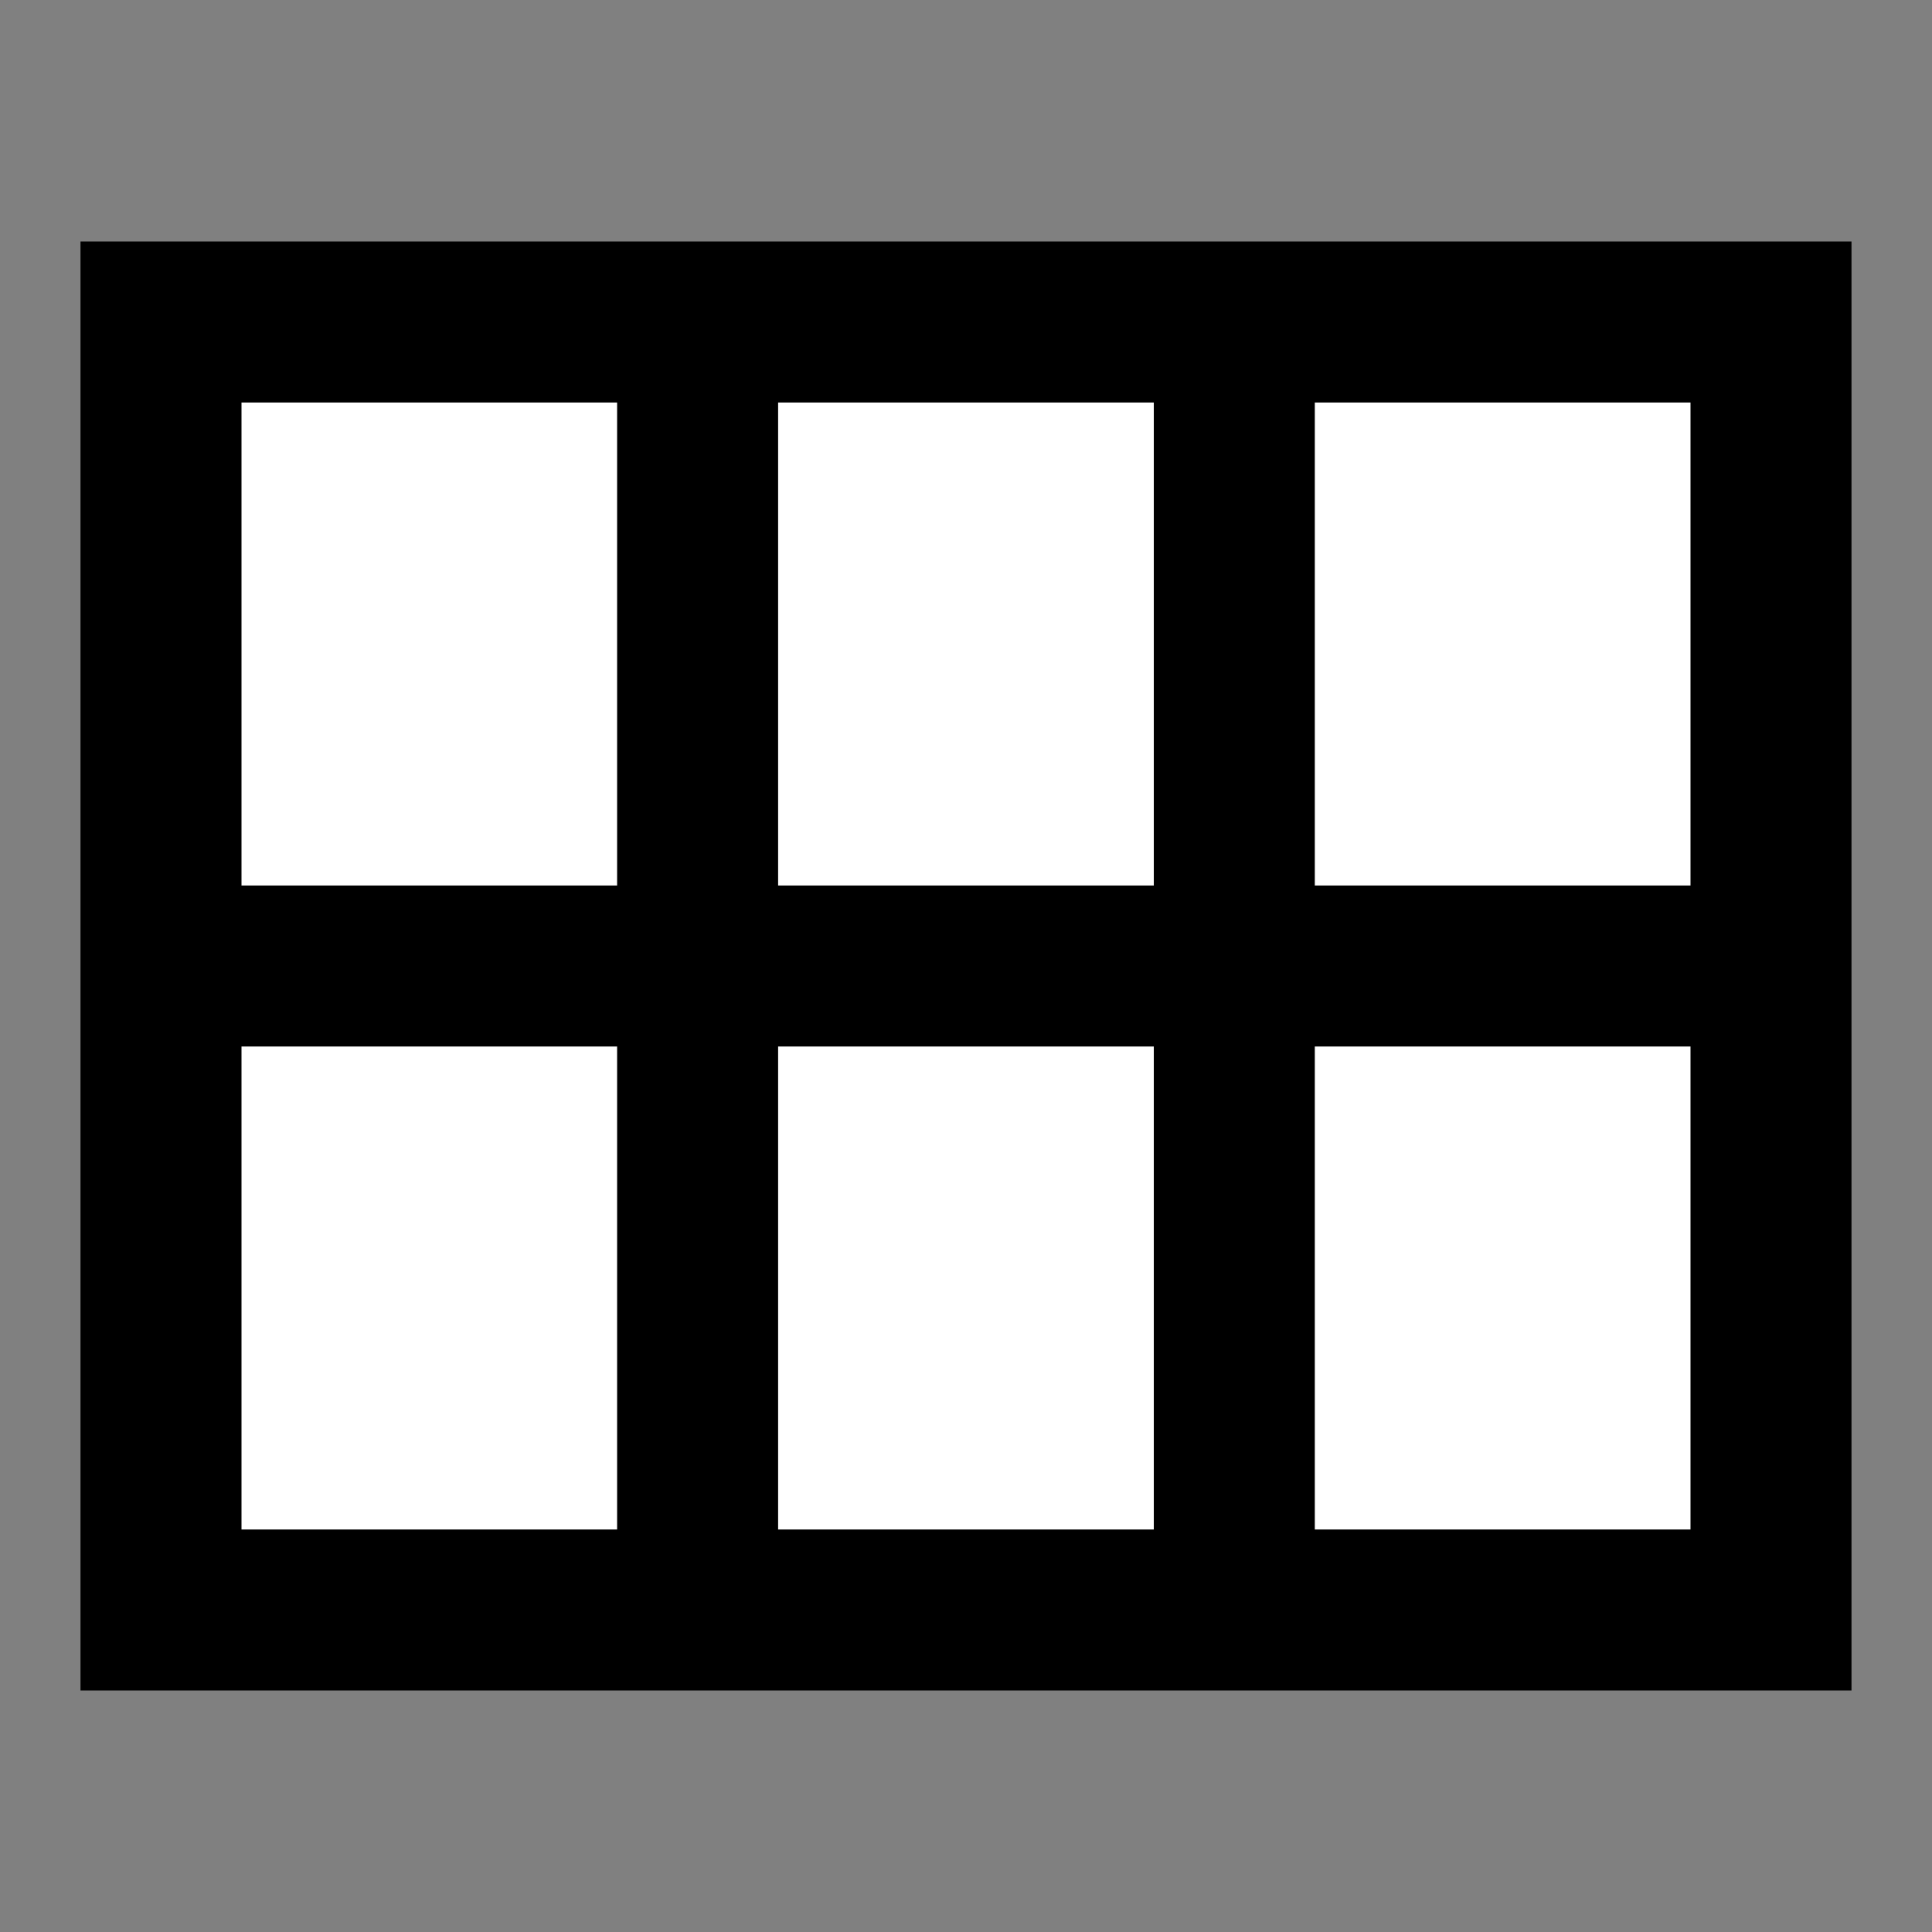 <svg width="24" height="24" viewBox="0 0 24 24" fill="none" xmlns="http://www.w3.org/2000/svg">
<rect x="0" y="0" width="24" height="24" fill="#808080" stroke="none"/>
<g id="view-module">
<path id="fill1" d="M2 20H22V4H2V20Z" fill="white"/>
<path id="stroke1" d="M8.666 4V20M15.333 4V20M2 12H22M2 20H22V4H2V20Z" stroke="black" stroke-width="2" stroke-linecap="square"/>
</g>
</svg>
